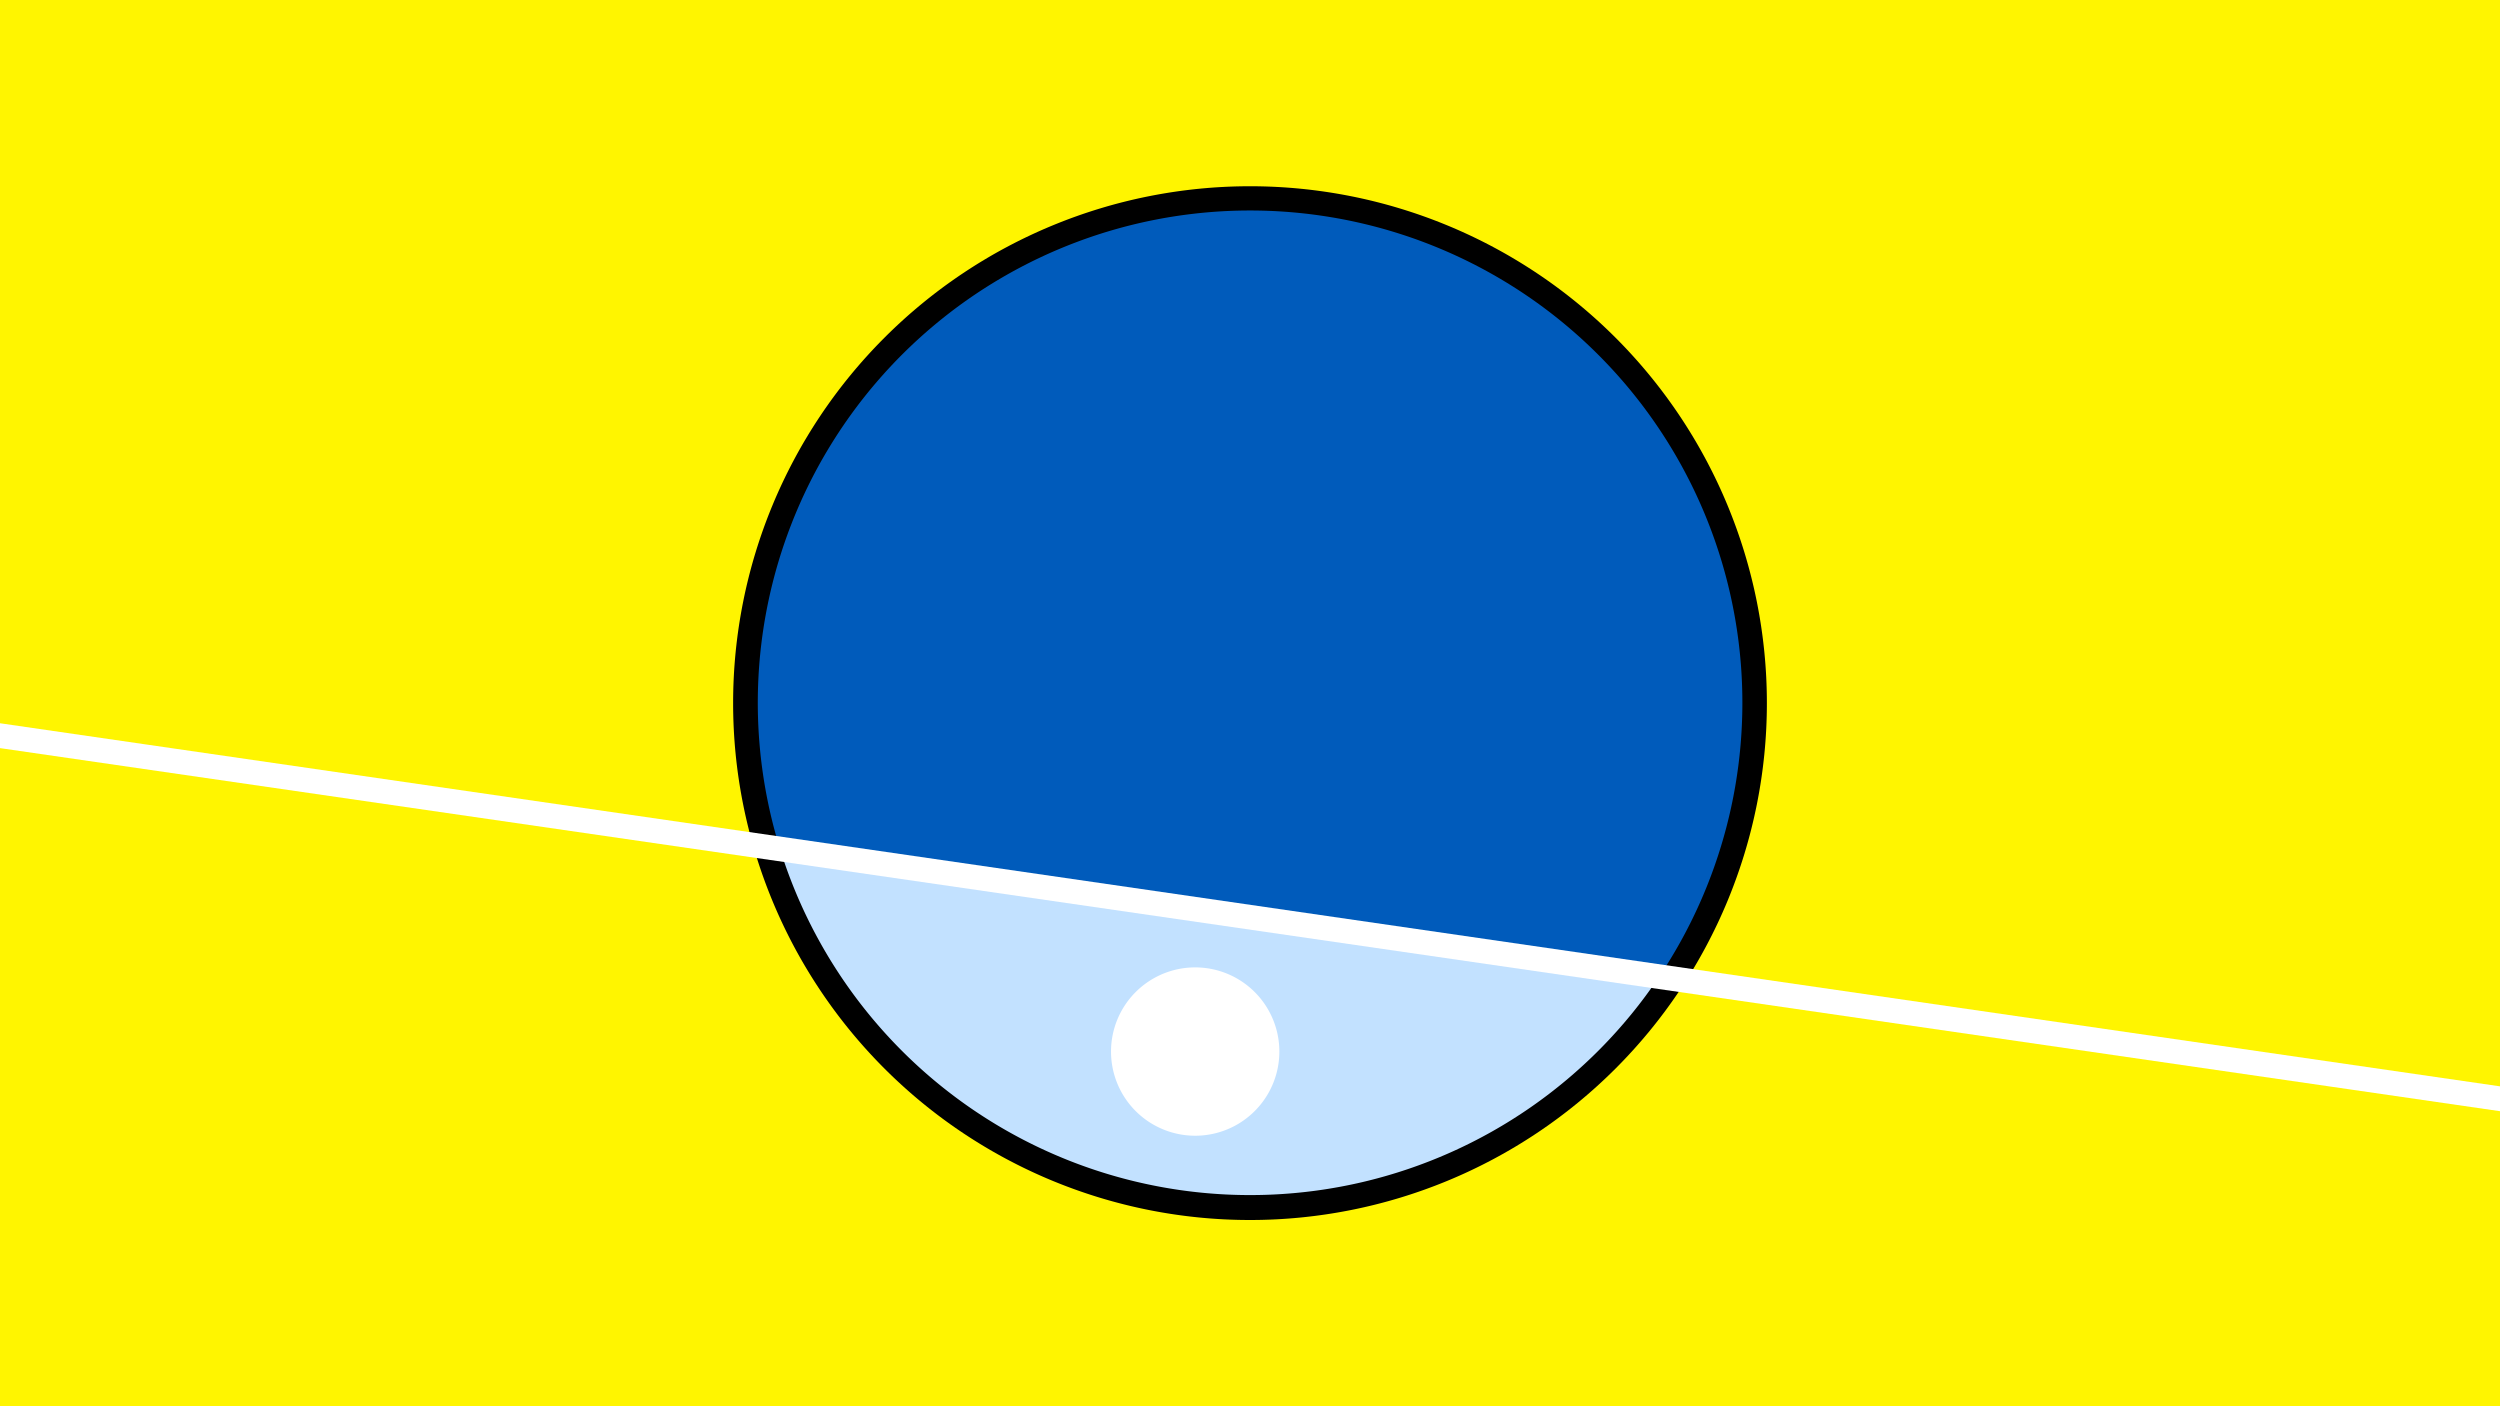 <svg width="1200" height="675" viewBox="-500 -500 1200 675" xmlns="http://www.w3.org/2000/svg"><path d="M-500-500h1200v675h-1200z" fill="#fff500"/><path d="M100 85.6a248.1 248.1 0 1 1 0-496.2 248.1 248.1 0 0 1 0 496.2" fill="undefined"/><path d="M296.4-31.2a236.3 236.3 0 0 1-422-61.3z"  fill="#c2e1ff" /><path d="M296.4-31.2a236.3 236.3 0 1 0-422-61.3z"  fill="#005bbb" /><path d="M75.7 45.1a40.4 40.4 0 1 1 0-80.7 40.4 40.4 0 0 1 0 80.7" fill="#fff"/><path d="M-510,-148.325L710,28.863" stroke-width="11.812" stroke="#fff" /></svg>